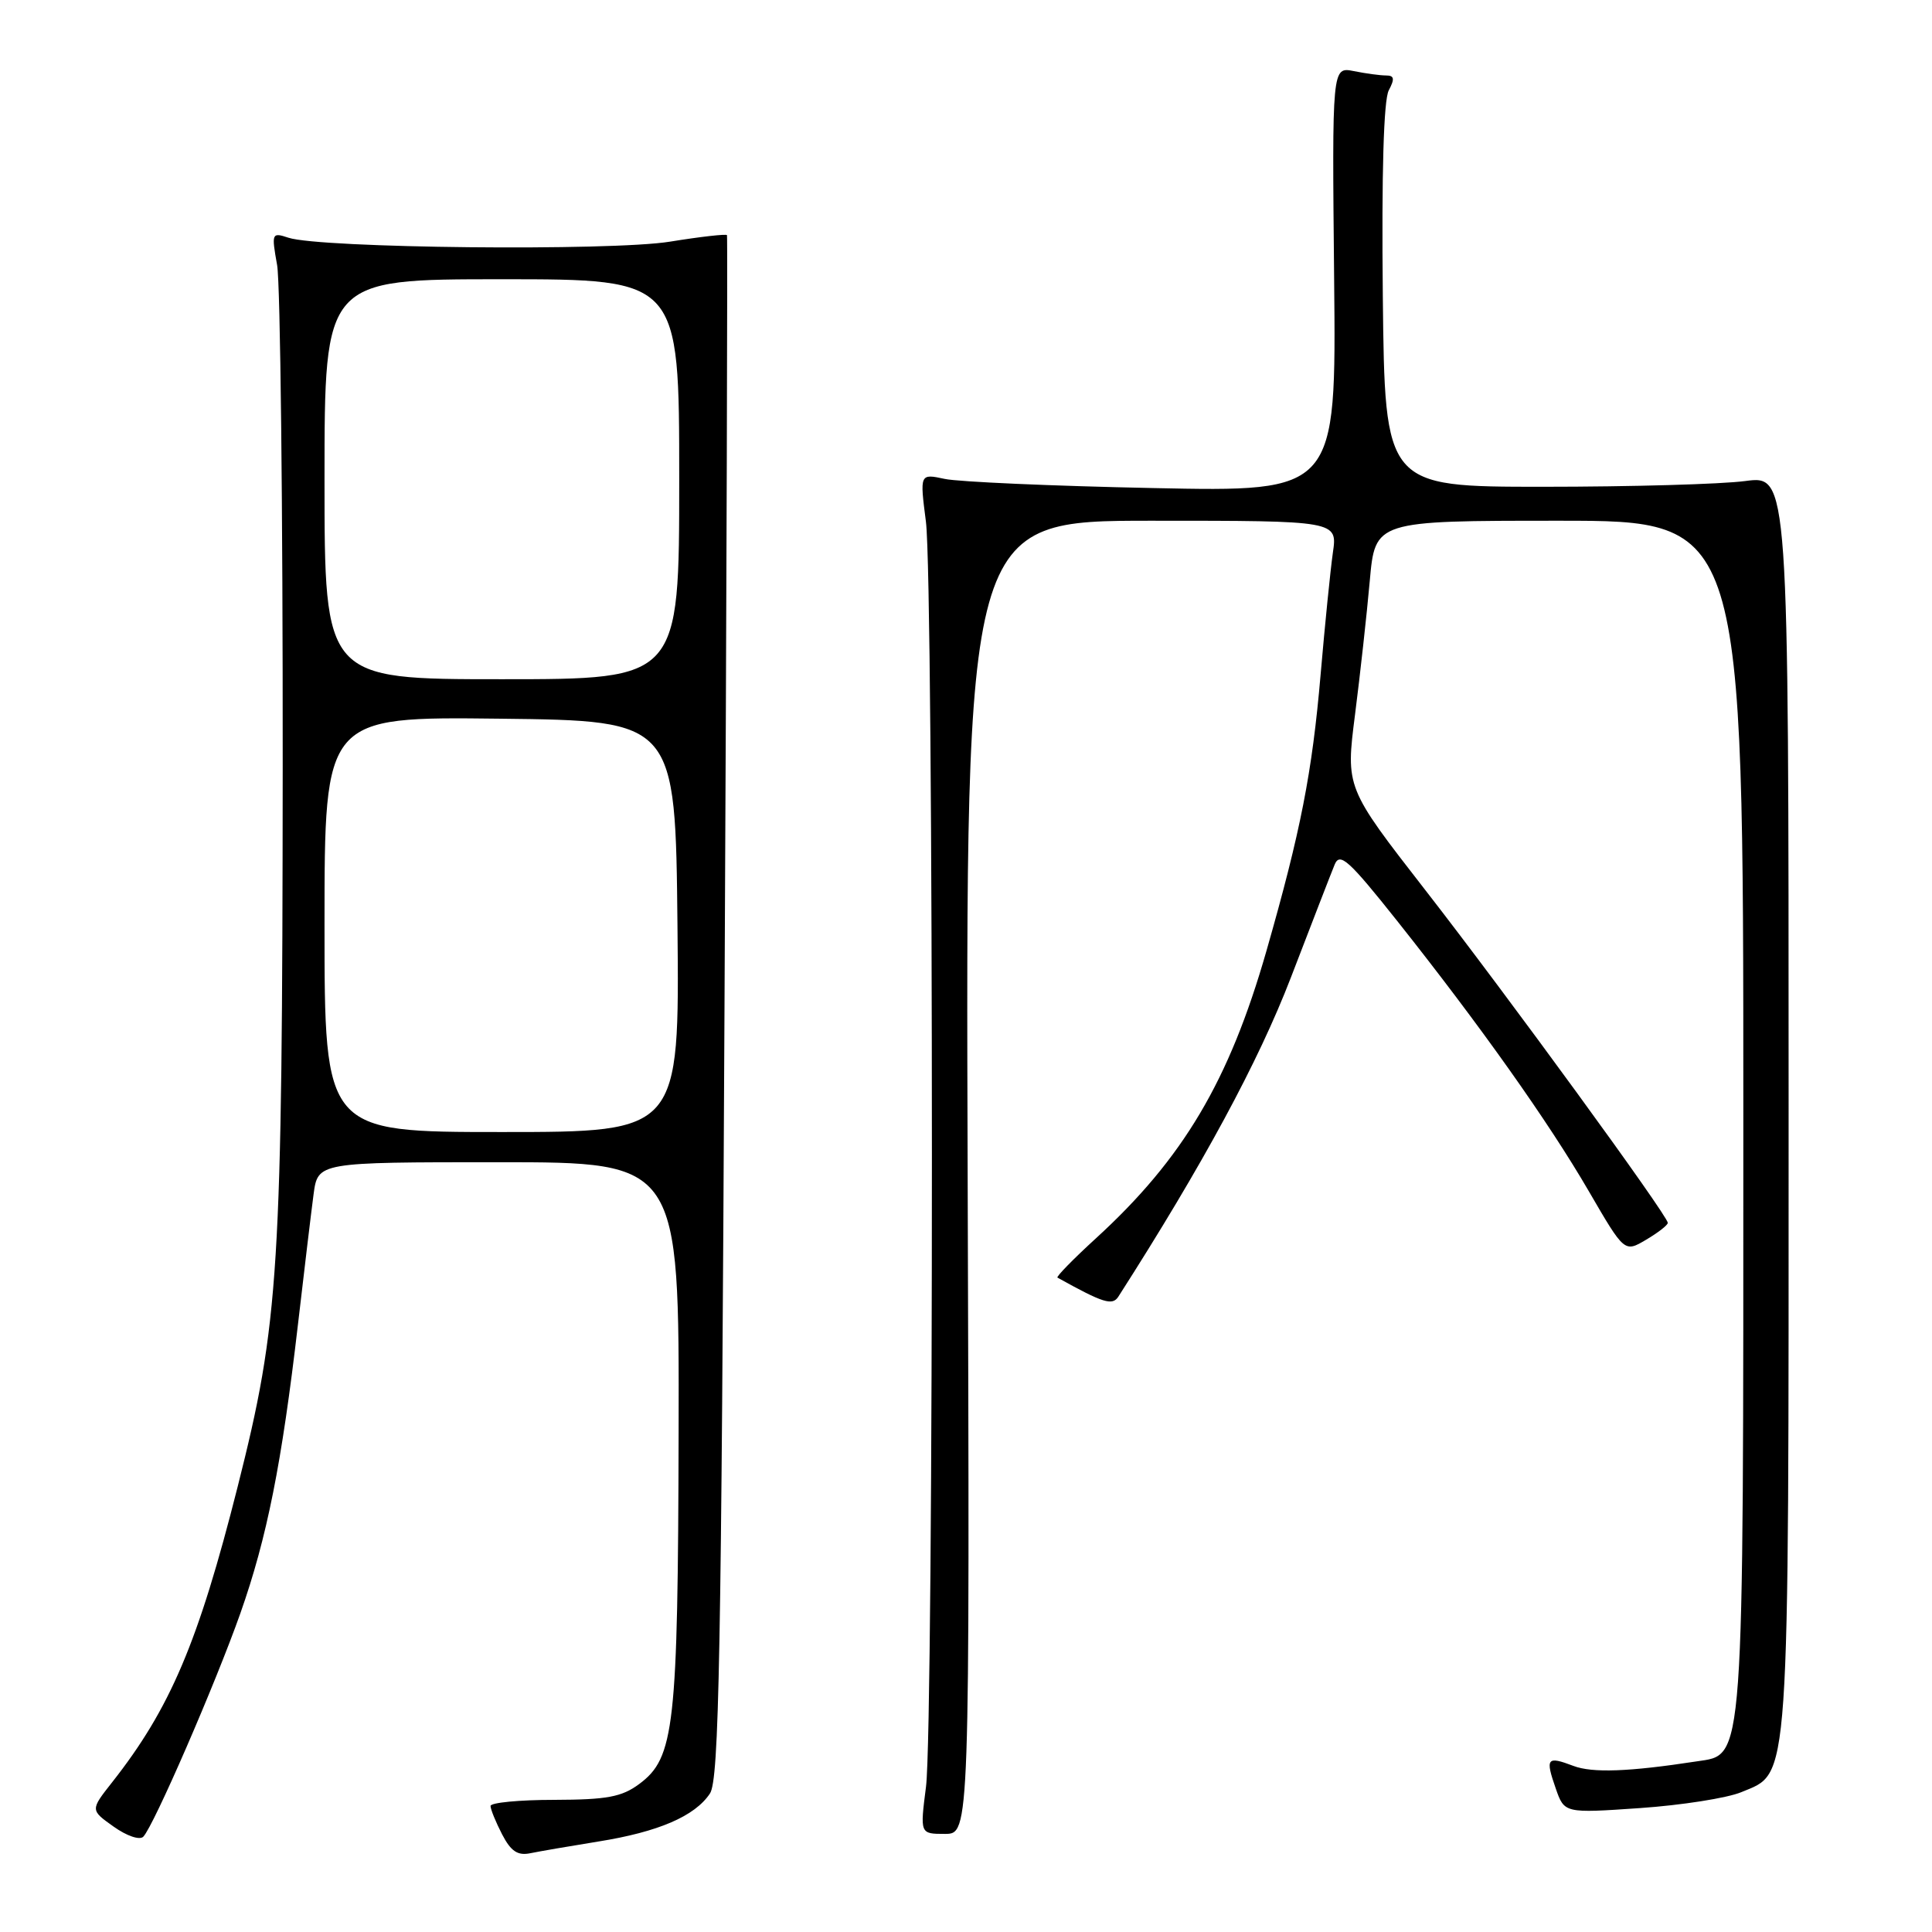 <?xml version="1.0" encoding="UTF-8" standalone="no"?>
<!DOCTYPE svg PUBLIC "-//W3C//DTD SVG 1.1//EN" "http://www.w3.org/Graphics/SVG/1.1/DTD/svg11.dtd" >
<svg xmlns="http://www.w3.org/2000/svg" xmlns:xlink="http://www.w3.org/1999/xlink" version="1.1" viewBox="0 0 256 256">
 <g >
 <path fill="currentColor"
d=" M 79.29 244.01 C 87.23 242.74 92.07 240.66 94.07 237.65 C 95.28 235.84 95.58 219.60 96.00 133.50 C 96.28 77.40 96.42 31.35 96.33 31.16 C 96.24 30.98 92.84 31.36 88.78 32.02 C 80.93 33.29 42.45 32.89 38.22 31.50 C 36.01 30.77 35.96 30.88 36.72 35.13 C 37.15 37.53 37.48 67.40 37.46 101.50 C 37.41 168.65 37.00 175.16 31.49 197.00 C 26.28 217.62 22.56 226.38 14.85 236.17 C 11.96 239.84 11.96 239.84 15.06 242.04 C 16.80 243.28 18.52 243.86 18.99 243.37 C 20.38 241.92 28.56 223.08 31.85 213.77 C 35.38 203.76 37.34 193.92 39.48 175.50 C 40.31 168.35 41.24 160.59 41.55 158.25 C 42.12 154.00 42.12 154.00 66.06 154.00 C 90.00 154.00 90.00 154.00 89.92 189.75 C 89.83 228.87 89.38 232.92 84.70 236.39 C 82.38 238.11 80.42 238.47 73.45 238.49 C 68.80 238.49 65.00 238.86 65.00 239.30 C 65.00 239.74 65.69 241.43 66.53 243.06 C 67.70 245.31 68.59 245.91 70.28 245.56 C 71.50 245.31 75.56 244.61 79.29 244.01 Z  M 128.22 156.00 C 127.94 69.00 127.94 69.00 152.58 69.00 C 177.23 69.00 177.23 69.00 176.61 73.25 C 176.28 75.59 175.55 82.84 174.99 89.36 C 173.87 102.39 172.35 110.14 167.81 126.00 C 162.87 143.24 156.77 153.52 145.22 164.08 C 142.21 166.83 139.92 169.18 140.12 169.29 C 146.20 172.67 147.40 173.04 148.19 171.81 C 159.43 154.25 166.73 140.73 171.04 129.55 C 173.80 122.37 176.41 115.62 176.85 114.56 C 177.54 112.89 178.72 113.96 185.16 122.06 C 196.13 135.88 205.18 148.64 210.53 157.85 C 215.25 165.97 215.25 165.97 218.12 164.27 C 219.71 163.33 221.00 162.33 220.99 162.03 C 220.98 161.07 199.65 131.80 188.86 117.94 C 178.31 104.37 178.31 104.37 179.55 94.67 C 180.23 89.34 181.11 81.38 181.50 76.99 C 182.21 69.00 182.21 69.00 206.60 69.00 C 231.00 69.00 231.00 69.00 231.00 147.53 C 231.00 234.81 231.17 232.42 224.83 233.39 C 215.85 234.77 210.99 234.95 208.48 233.99 C 204.97 232.66 204.74 232.95 206.14 236.97 C 207.29 240.27 207.29 240.27 217.31 239.58 C 222.83 239.20 228.85 238.25 230.71 237.48 C 237.23 234.75 237.00 238.05 237.00 146.02 C 237.00 62.98 237.00 62.98 231.25 63.74 C 228.09 64.16 216.05 64.50 204.50 64.50 C 183.50 64.50 183.50 64.50 183.23 39.22 C 183.06 22.92 183.34 13.23 184.02 11.97 C 184.83 10.44 184.75 10.00 183.66 10.00 C 182.88 10.00 180.96 9.74 179.38 9.42 C 176.50 8.85 176.50 8.85 176.78 37.02 C 177.06 65.18 177.06 65.18 152.78 64.67 C 139.43 64.40 127.01 63.85 125.19 63.46 C 121.87 62.75 121.87 62.75 122.69 69.13 C 123.74 77.37 123.75 228.53 122.70 236.75 C 121.90 243.00 121.90 243.00 125.20 243.00 C 128.50 243.00 128.50 243.00 128.22 156.00 Z  M 43.00 122.48 C 43.00 94.96 43.00 94.96 66.25 95.23 C 89.50 95.50 89.50 95.50 89.77 122.75 C 90.03 150.00 90.03 150.00 66.52 150.00 C 43.00 150.00 43.00 150.00 43.00 122.48 Z  M 43.00 63.50 C 43.00 37.00 43.00 37.00 66.50 37.00 C 90.00 37.00 90.00 37.00 90.00 63.50 C 90.00 90.00 90.00 90.00 66.50 90.00 C 43.00 90.00 43.00 90.00 43.00 63.50 Z "/>
</g>
</svg>